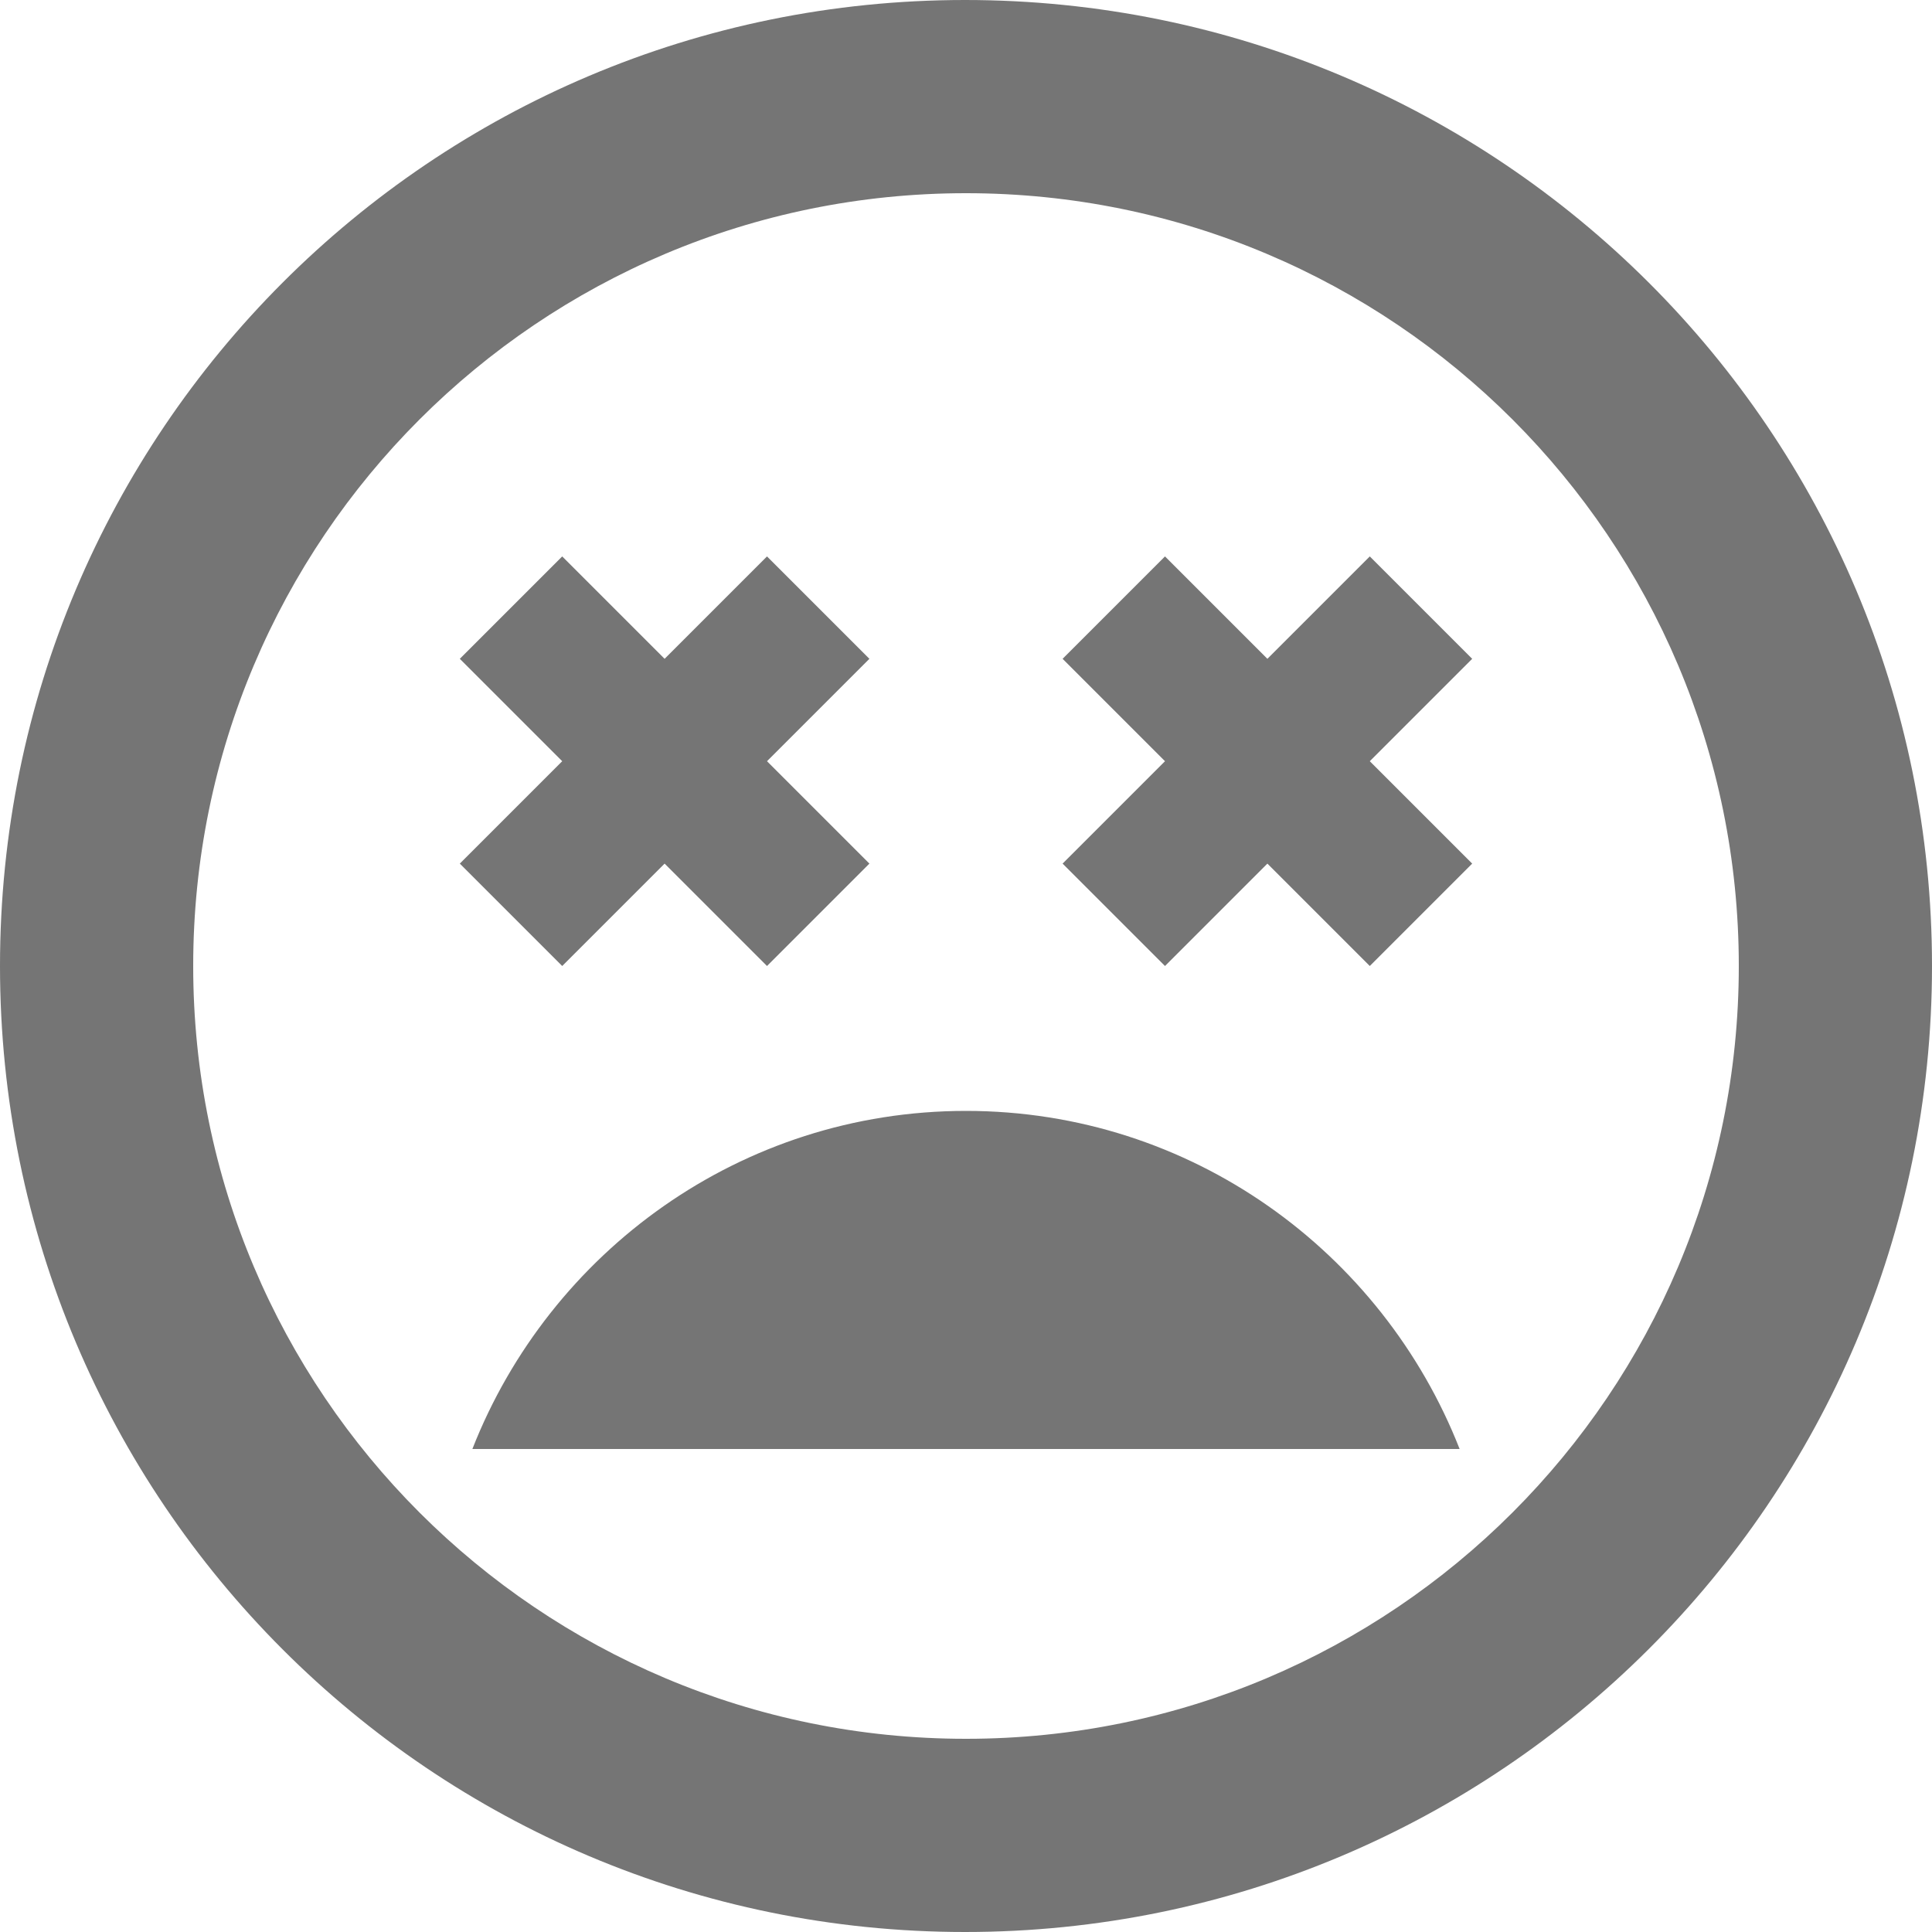 <svg width="20" height="20" viewBox="0 0 20 20" fill="none" xmlns="http://www.w3.org/2000/svg">
<path fill-rule="evenodd" clip-rule="evenodd" d="M0 10C0 4.47 4.47 0 9.99 0C15.52 0 20 4.47 20 10C20 15.53 15.51 20 9.99 20C4.47 20 0 15.53 0 10ZM5.82 10L6.88 8.94L7.94 10L9 8.94L7.94 7.88L9 6.82L7.94 5.76L6.88 6.82L5.82 5.76L4.76 6.82L5.82 7.88L4.76 8.94L5.82 10ZM10 11.5C7.67 11.5 5.69 12.96 4.89 15H15.11C14.31 12.96 12.33 11.5 10 11.5ZM10 18C5.58 18 2 14.42 2 10C2 5.58 5.58 2 10 2C14.42 2 18 5.58 18 10C18 14.42 14.42 18 10 18ZM13.12 6.82L14.18 5.76L15.24 6.82L14.18 7.88L15.24 8.94L14.18 10L13.12 8.94L12.06 10L11 8.94L12.06 7.88L11 6.82L12.06 5.76L13.12 6.82Z" fill="black" fill-opacity="0.54"/>
</svg>
